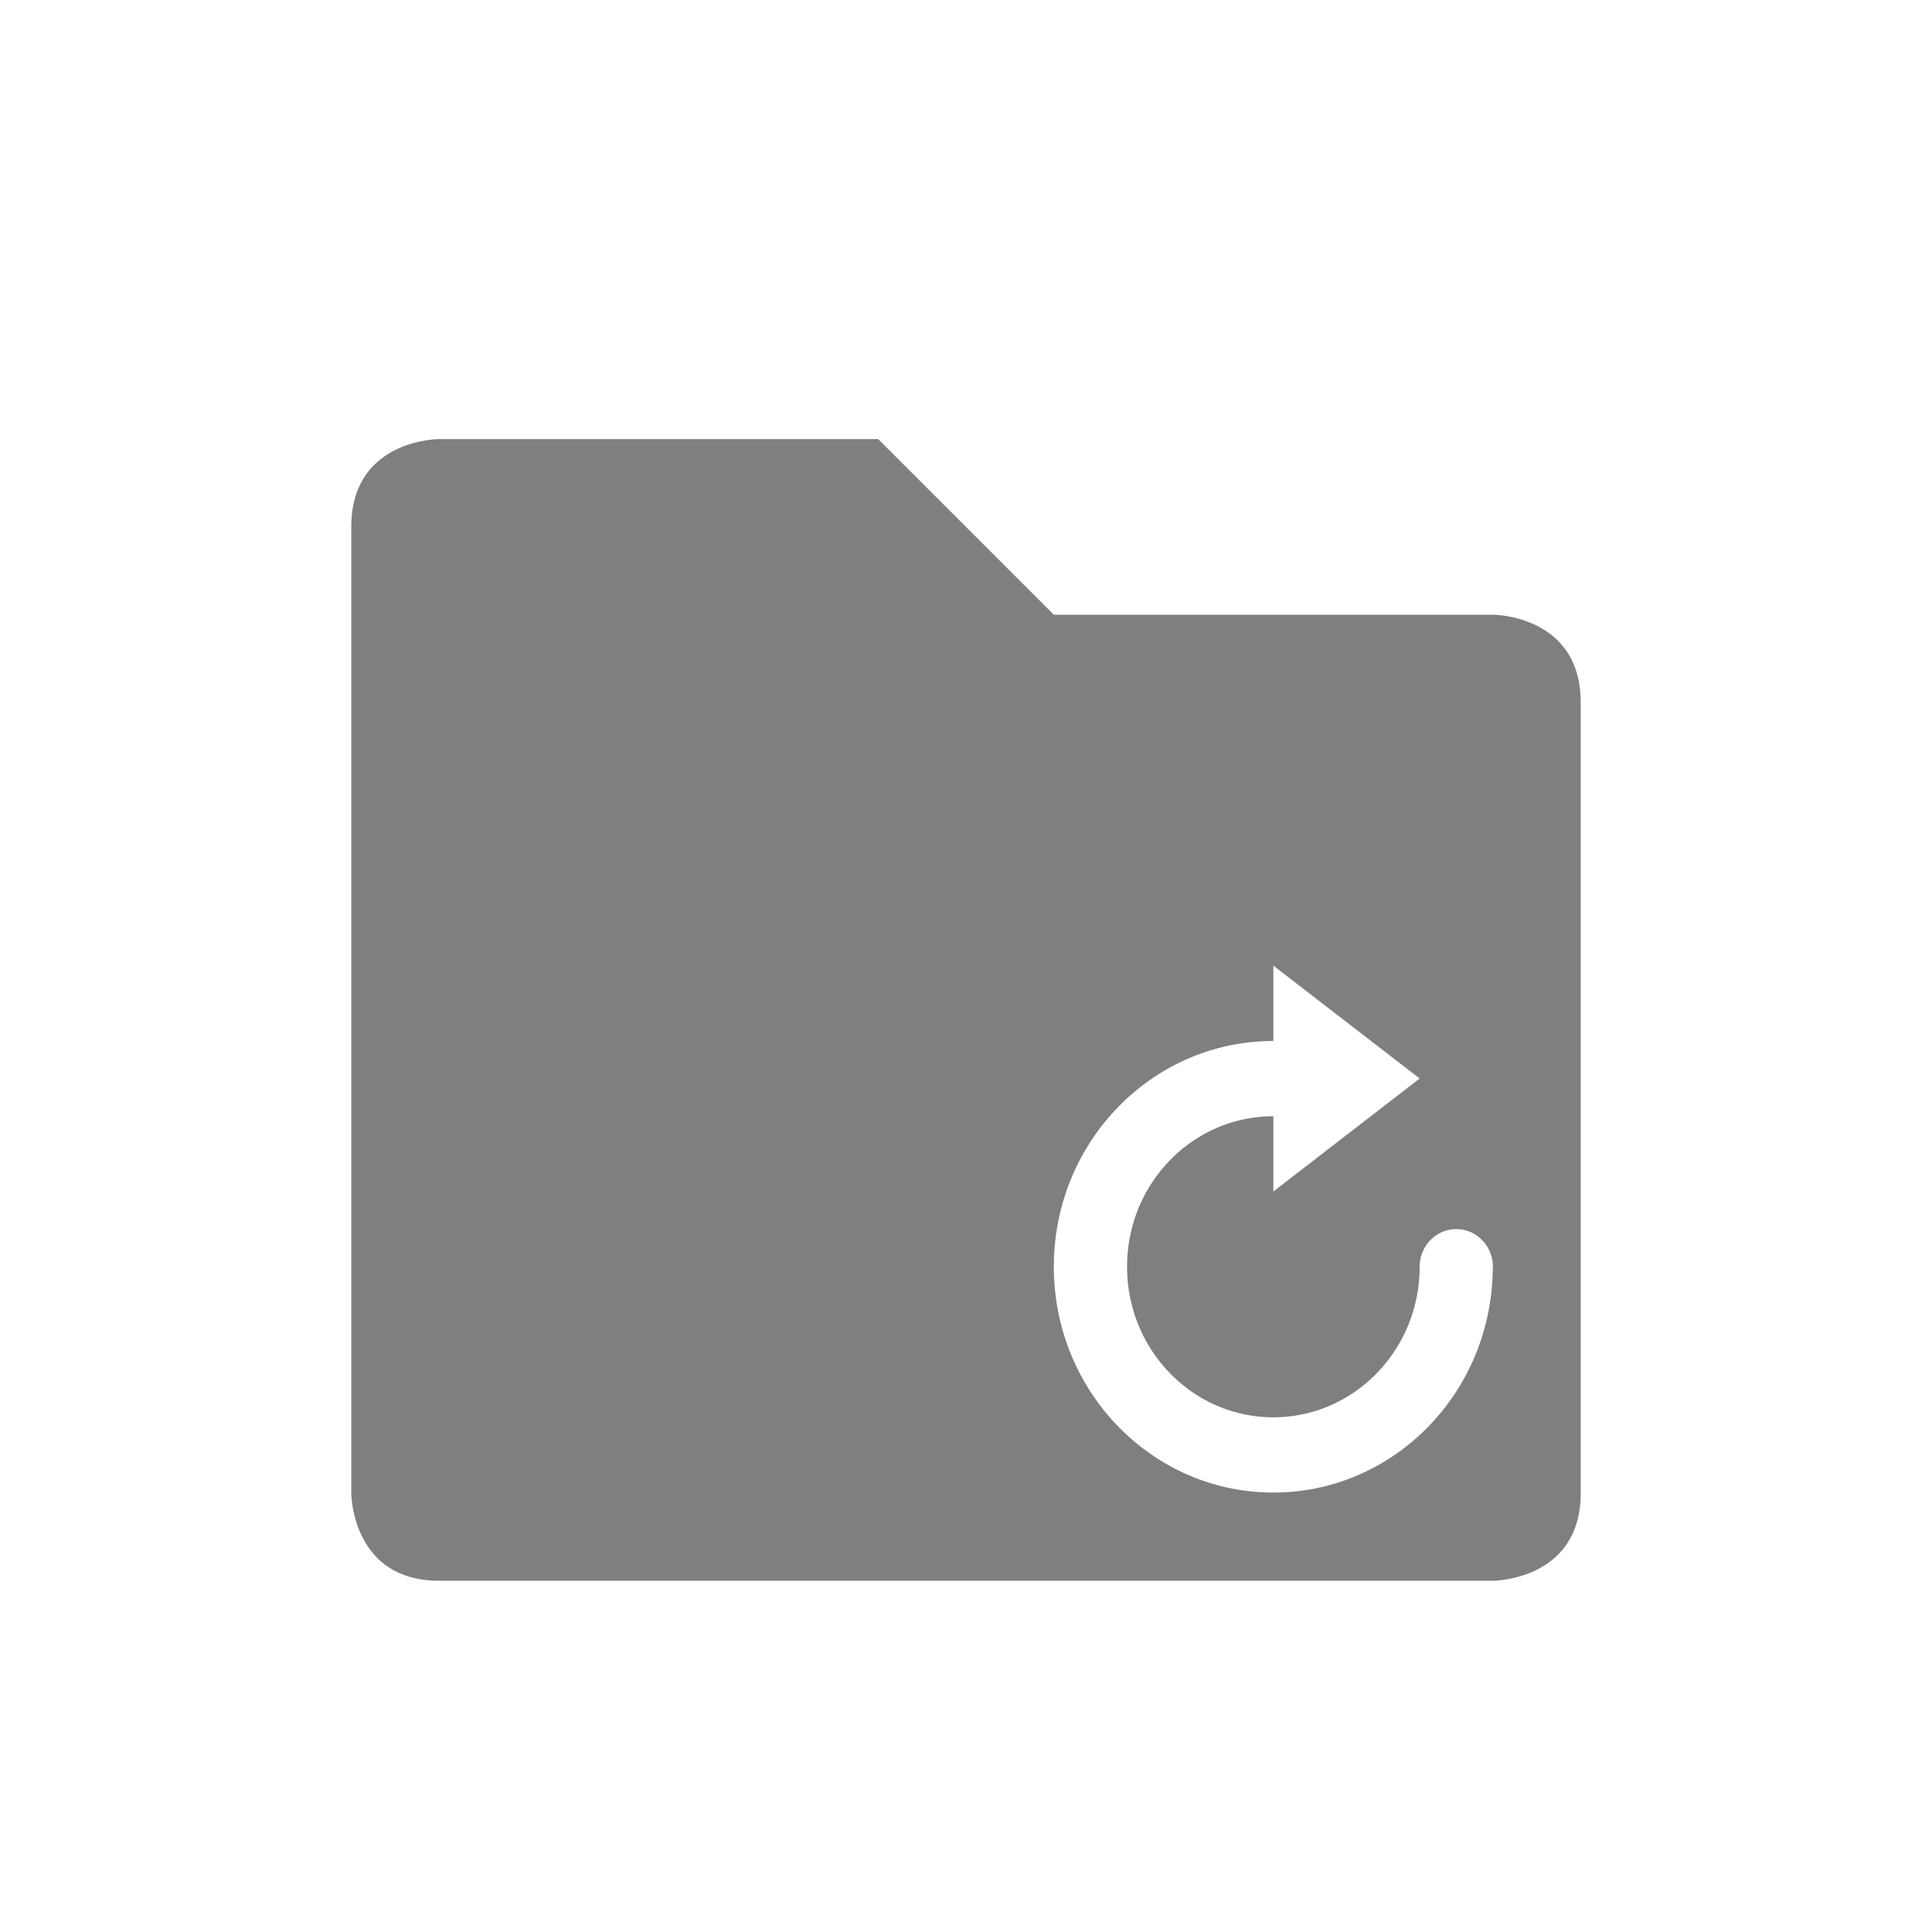 <?xml version="1.0" encoding="UTF-8" standalone="no"?>
<!--Created with Inkscape (http://www.inkscape.org/)-->
<svg id="svg7384" xmlns:rdf="http://www.w3.org/1999/02/22-rdf-syntax-ns#" style="enable-background:new" xmlns="http://www.w3.org/2000/svg" height="22" width="22" version="1.1" xmlns:cc="http://creativecommons.org/ns#" xmlns:dc="http://purl.org/dc/elements/1.1/">
 <g id="layer12" transform="translate(-405 -1)">
  <path id="path5940" opacity=".5" style="color:#000000;text-indent:0;block-progression:tb;text-decoration-line:none;enable-background:accumulate;text-transform:none" d="m410 6s-1 1e-7 -1 1v11s0 1 1 1h12s1 0 1-1v-9c0-1-1-1-1-1h-5l-2-2h-5zm9.5 5.996 1.666 1.285-1.666 1.287v-0.857c-0.92 0-1.666 0.766-1.666 1.713 0 0.947 0.746 1.715 1.666 1.715 0.92 0 1.666-0.768 1.666-1.715a0.417 0.429 0 0 1 0.418 -0.428 0.417 0.429 0 0 1 0.416 0.428 0.417 0.429 0 0 1 -0.002 0.043c-0.022 1.4-1.131 2.529-2.498 2.529-1.381 0-2.5-1.152-2.5-2.572s1.119-2.57 2.5-2.57v-0.857z"/>
 </g>
</svg>
